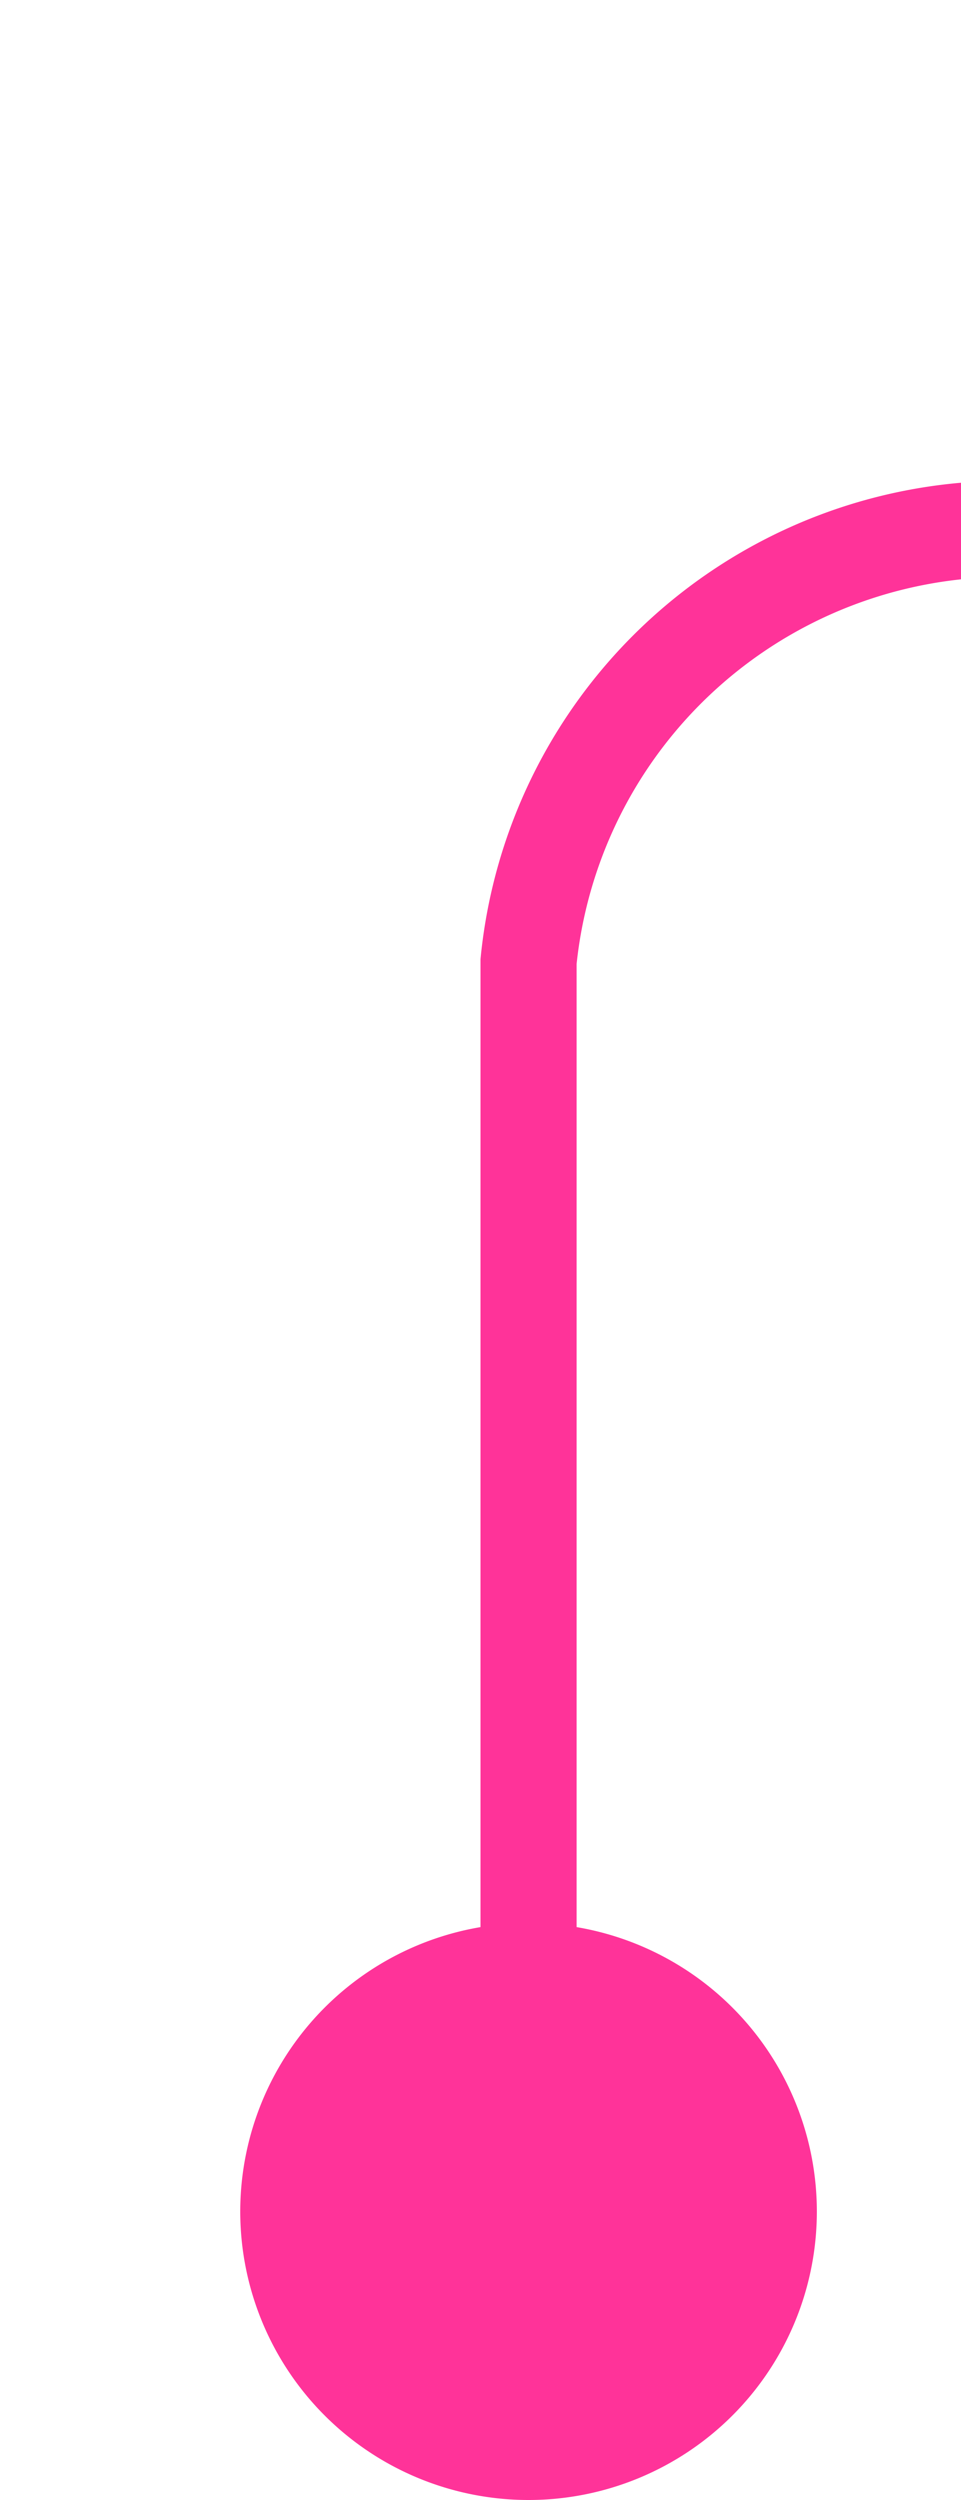 ﻿<?xml version="1.0" encoding="utf-8"?>
<svg version="1.1" xmlns:xlink="http://www.w3.org/1999/xlink" width="10px" height="26px" preserveAspectRatio="xMidYMin meet" viewBox="485 125  8 26" xmlns="http://www.w3.org/2000/svg">
  <path d="M 489.5 150  L 489.5 135  A 5 5 0 0 1 494.5 130.5 L 615 130.5  A 5 5 0 0 1 620.5 135.5 L 620.5 143  " stroke-width="1" stroke="#ff3399" fill="none" />
  <path d="M 489.5 145  A 3 3 0 0 0 486.5 148 A 3 3 0 0 0 489.5 151 A 3 3 0 0 0 492.5 148 A 3 3 0 0 0 489.5 145 Z " fill-rule="nonzero" fill="#ff3399" stroke="none" />
</svg>